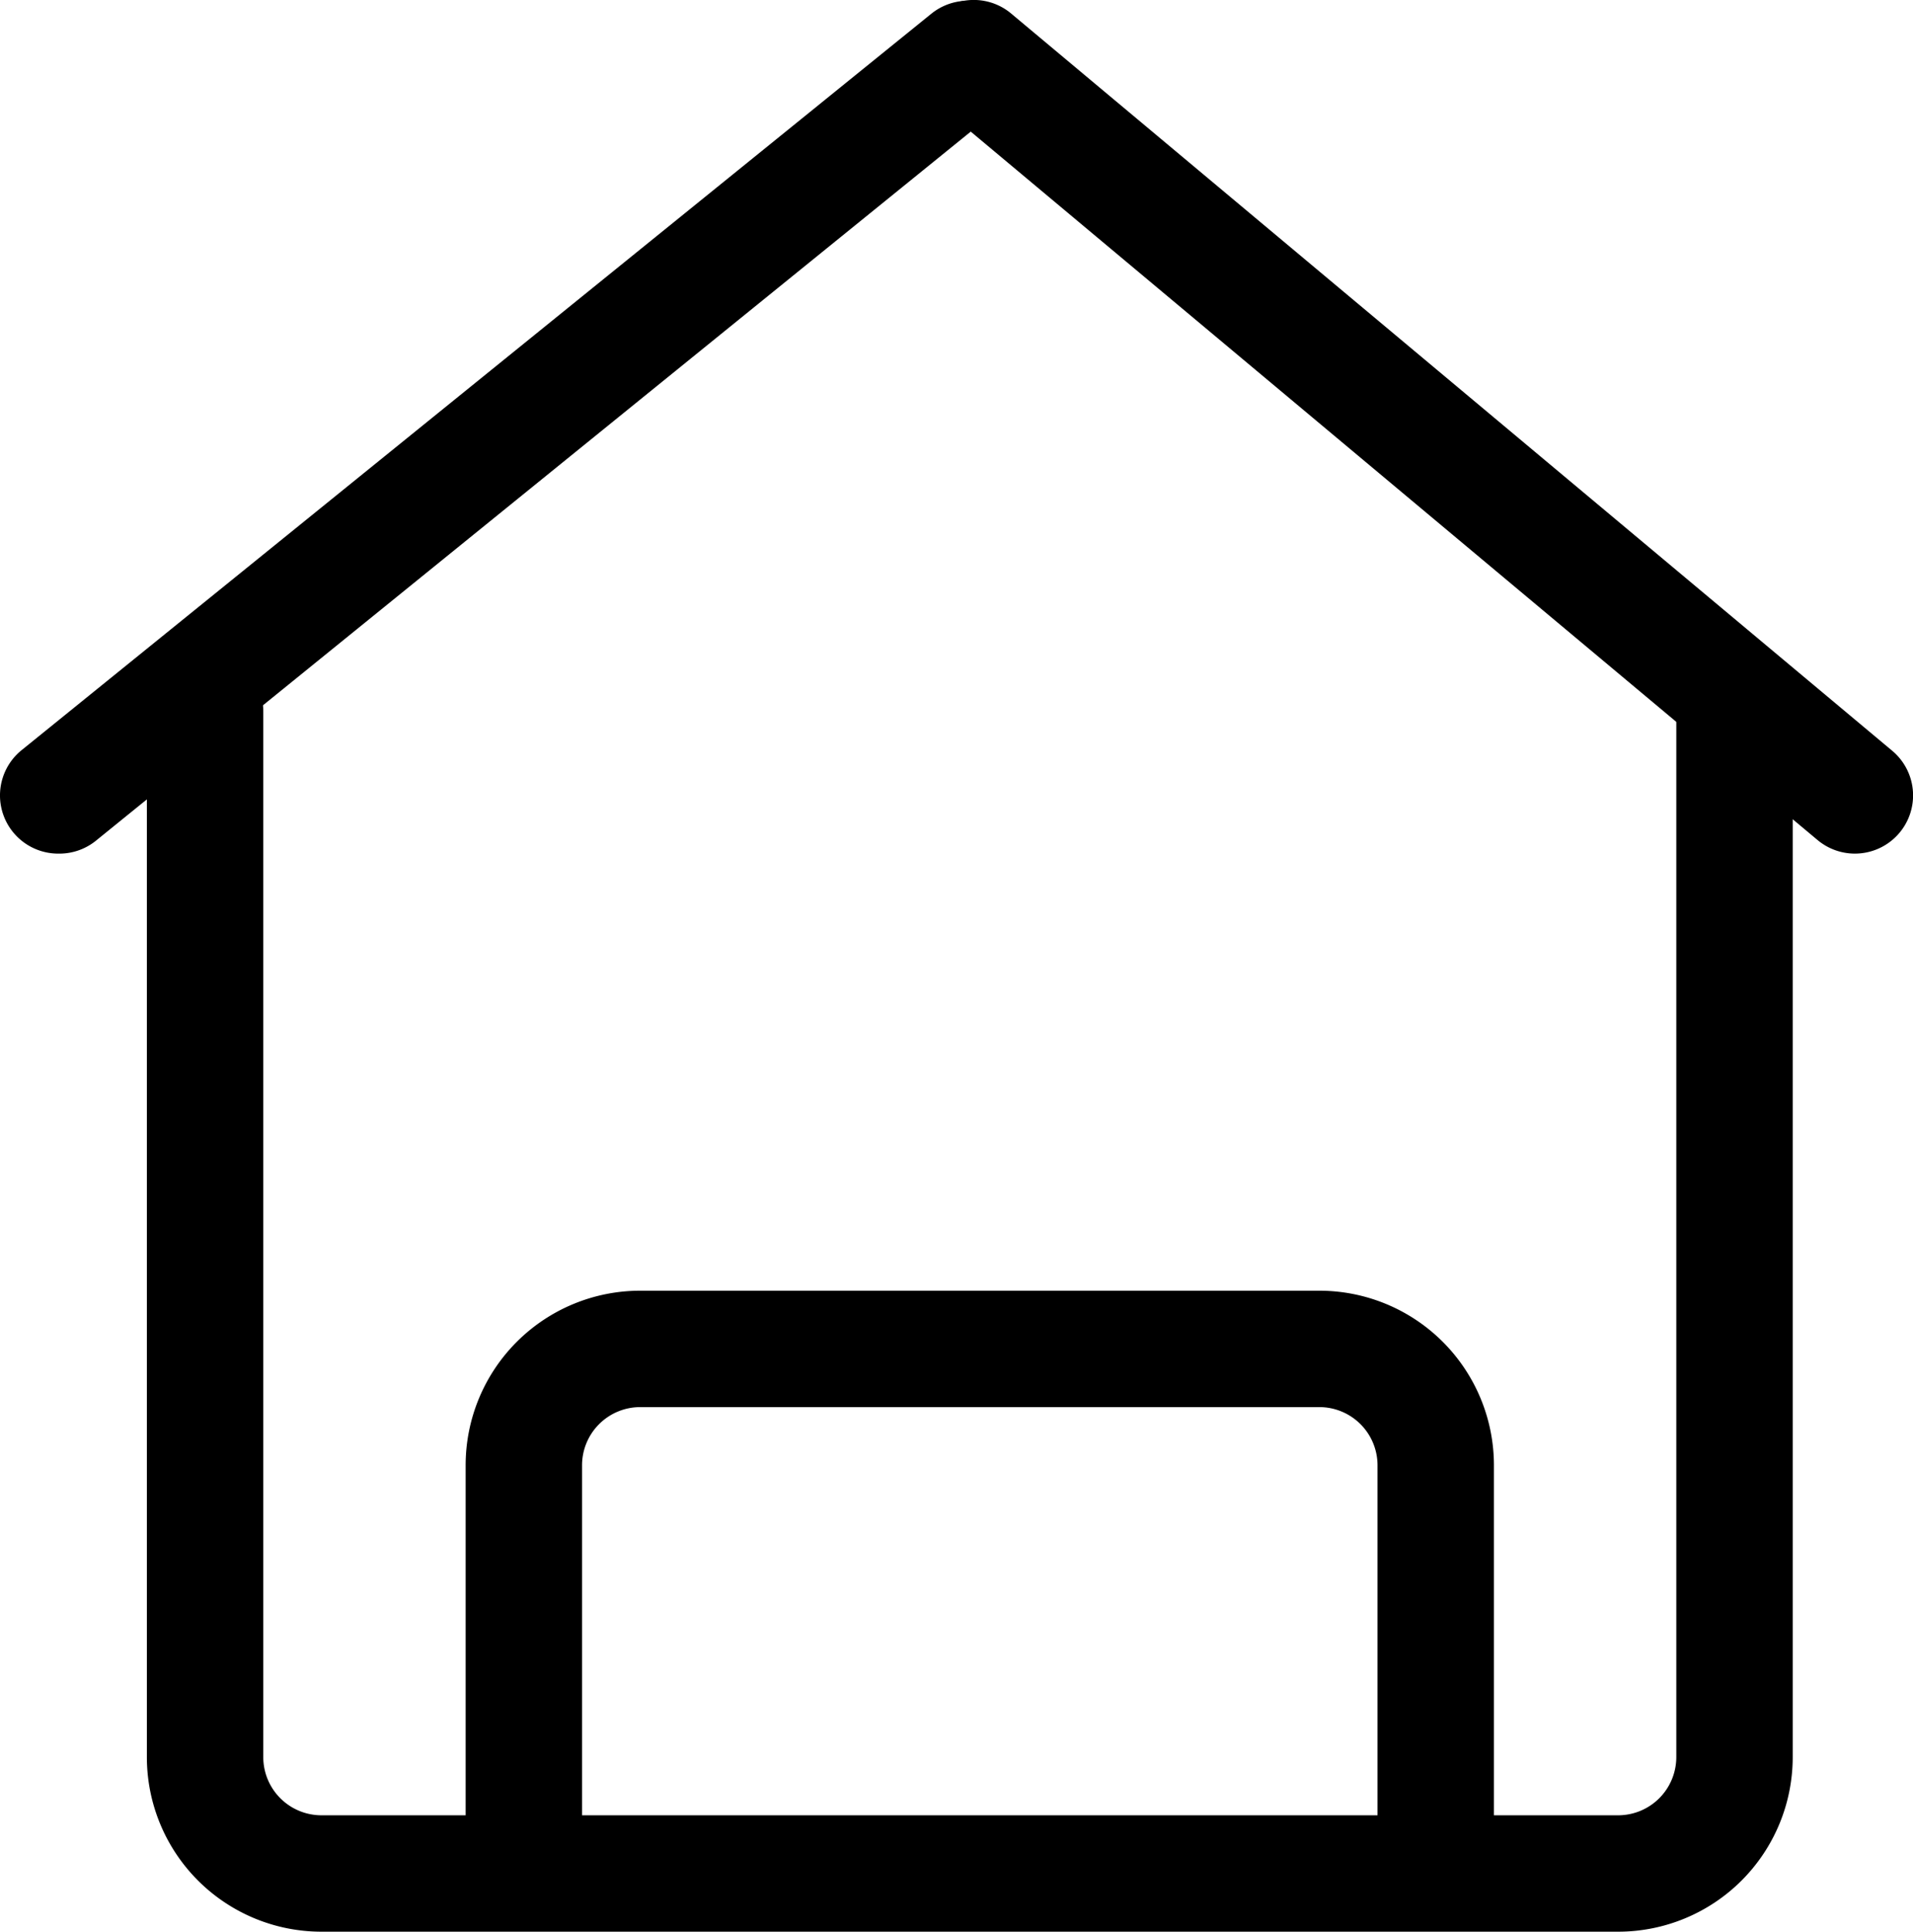 <svg xmlns="http://www.w3.org/2000/svg" viewBox="0 0 98.6 99.57"><title>主页</title><g id="图层_2" data-name="图层 2"><g id="图层_1-2" data-name="图层 1"><path d="M83.4,99.57H16.57a9,9,0,0,1-9-9V36.67a3,3,0,1,1,6,0v53.9a3,3,0,0,0,3,3H83.4a3,3,0,0,0,3-3V37.17a3,3,0,0,1,6,0v53.4A9,9,0,0,1,83.4,99.57Z"/><path d="M3,44a3,3,0,0,1-1.89-5.33L48,.71a3,3,0,0,1,3.78,4.66l-46.88,38A3,3,0,0,1,3,44Z"/><path d="M95.6,44a3,3,0,0,1-1.92-.7L48.26,5.3A3,3,0,0,1,52.12.7l45.41,38A3,3,0,0,1,95.6,44Z"/><path d="M74,98.16a3,3,0,0,1-3-3V75.53a3,3,0,0,0-3-3H33a3,3,0,0,0-3,3V95.16a3,3,0,0,1-6,0V75.53a9,9,0,0,1,9-9H68a9,9,0,0,1,9,9V95.16A3,3,0,0,1,74,98.16Z"/></g></g></svg>